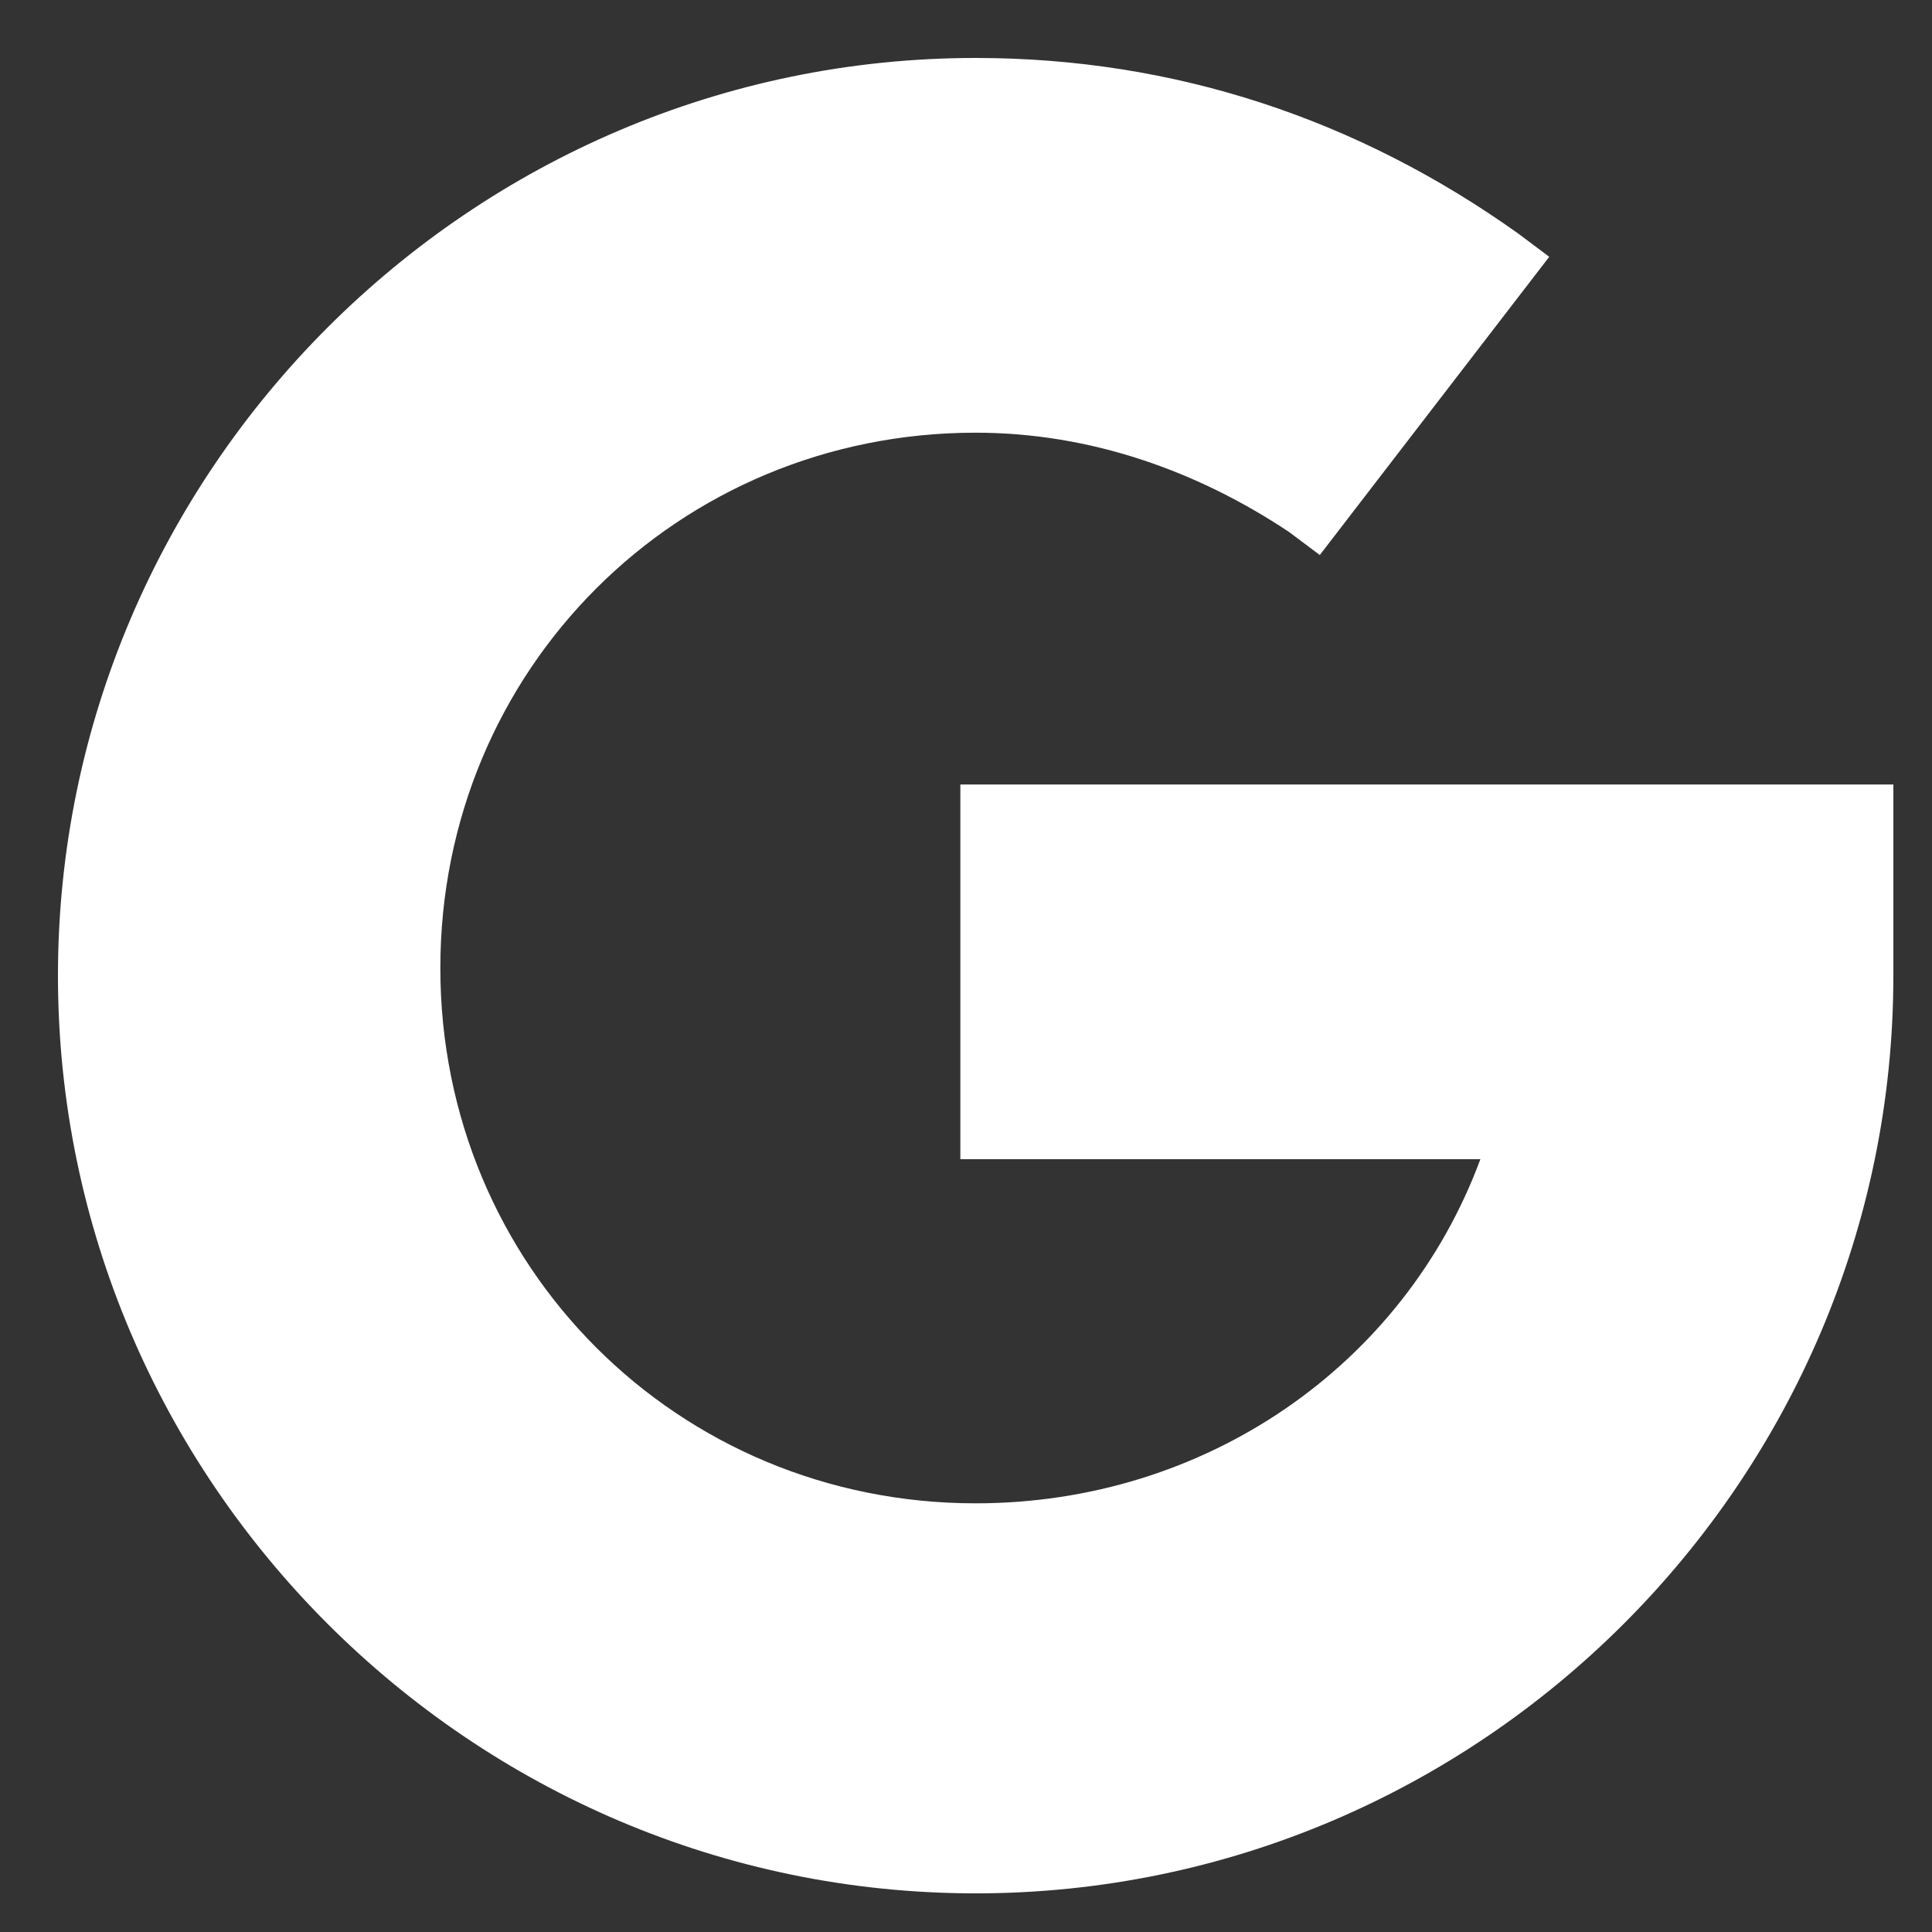 <svg width="25" height="25" viewBox="0 0 25 25" fill="none" xmlns="http://www.w3.org/2000/svg">
<rect x="0" y="0" width="25" height="25" fill="#333333" stroke="none"/>
<path d="M12.427 10.052V15H19.156C18.167 17.672 15.594 19.453 12.625 19.453C8.766 19.453 5.698 16.385 5.698 12.526C5.698 8.667 8.766 5.599 12.625 5.599C14.109 5.599 15.495 6.094 16.682 6.885L17.078 7.182L20.047 3.323L19.651 3.026C17.573 1.542 15.198 0.75 12.625 0.75C6.094 0.75 0.75 6.094 0.75 12.625C0.75 19.156 6.094 24.5 12.625 24.5C19.156 24.5 24.5 19.156 24.5 12.625V10.151H12.427V10.052Z" fill="white"/>
</svg>
